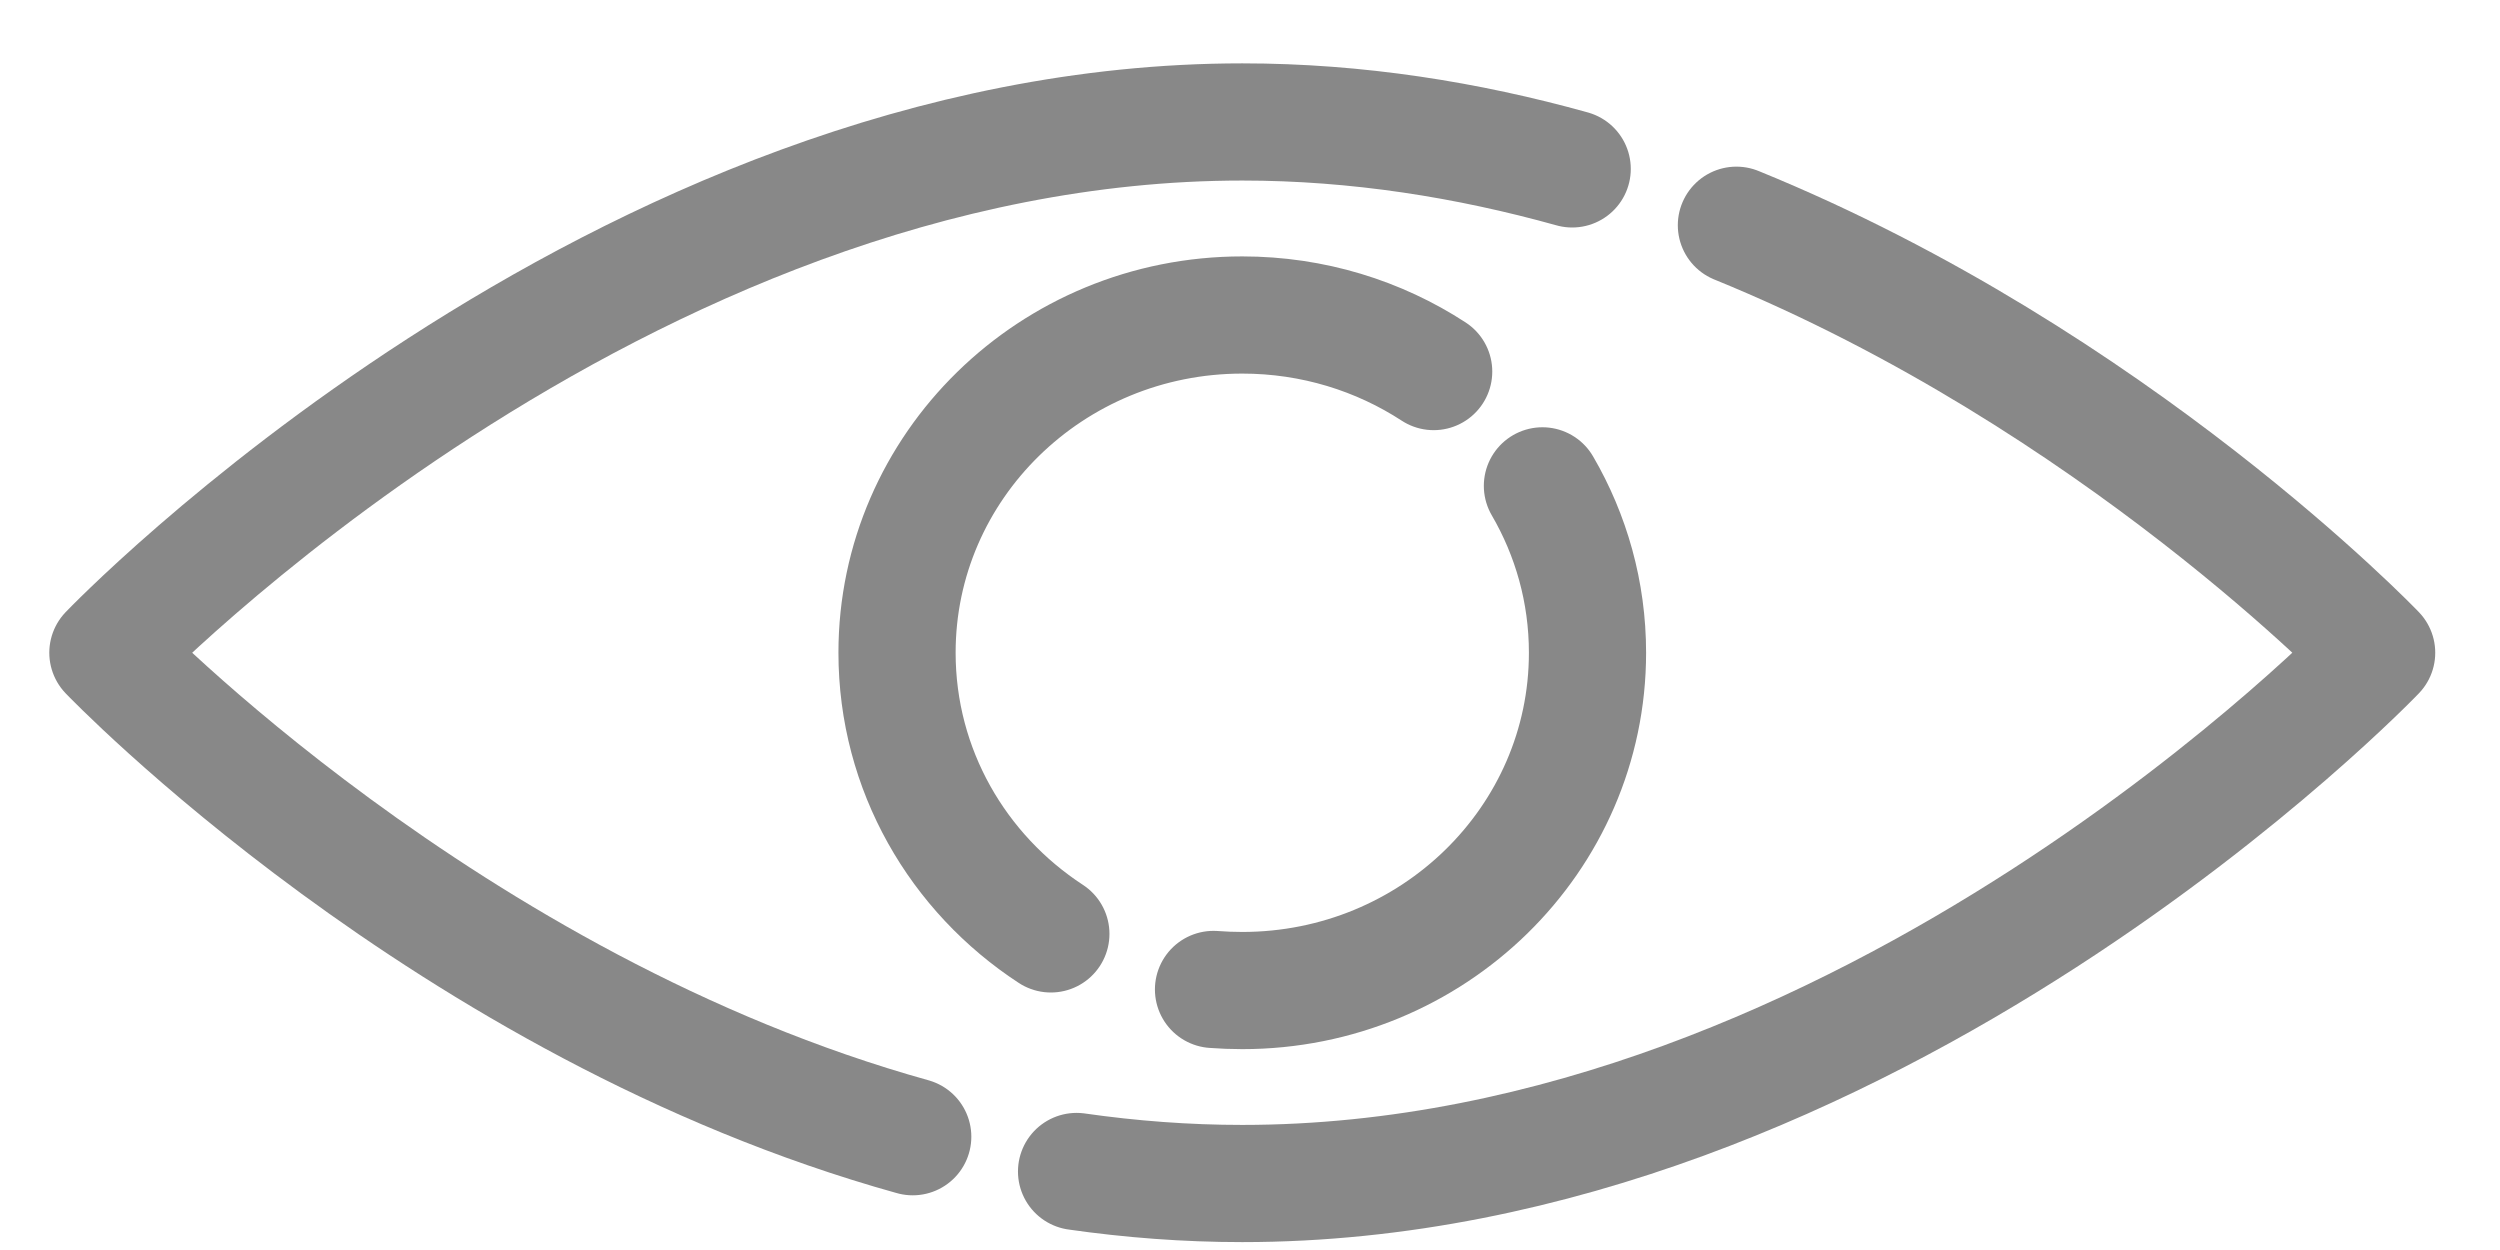<svg width="32" height="16" viewBox="0 0 32 16" fill="none" xmlns="http://www.w3.org/2000/svg">
<path d="M13.451 11.954C12.263 11.179 11.482 9.856 11.482 8.355C11.482 5.968 13.46 4.032 15.901 4.032C16.807 4.032 17.65 4.299 18.351 4.756" stroke="#888888" stroke-width="1.5" stroke-miterlimit="10" stroke-linecap="round" stroke-linejoin="round"/>
<path d="M19.743 6.219C20.11 6.849 20.32 7.578 20.32 8.355C20.32 10.743 18.341 12.679 15.901 12.679C15.777 12.679 15.654 12.674 15.533 12.665" stroke="#888888" stroke-width="1.5" stroke-miterlimit="10" stroke-linecap="round" stroke-linejoin="round"/>
<path d="M11.683 14.55C5.721 12.891 1.381 8.355 1.381 8.355C1.381 8.355 7.882 1.561 15.902 1.561C17.369 1.561 18.787 1.789 20.124 2.162" stroke="#888888" stroke-width="1.5" stroke-miterlimit="10" stroke-linecap="round" stroke-linejoin="round"/>
<path d="M22.226 2.883C27.077 4.859 30.421 8.355 30.421 8.355C30.421 8.355 23.92 15.149 15.901 15.149C15.18 15.149 14.472 15.094 13.78 14.995" stroke="#888888" stroke-width="1.5" stroke-miterlimit="10" stroke-linecap="round" stroke-linejoin="round"/>
</svg>
